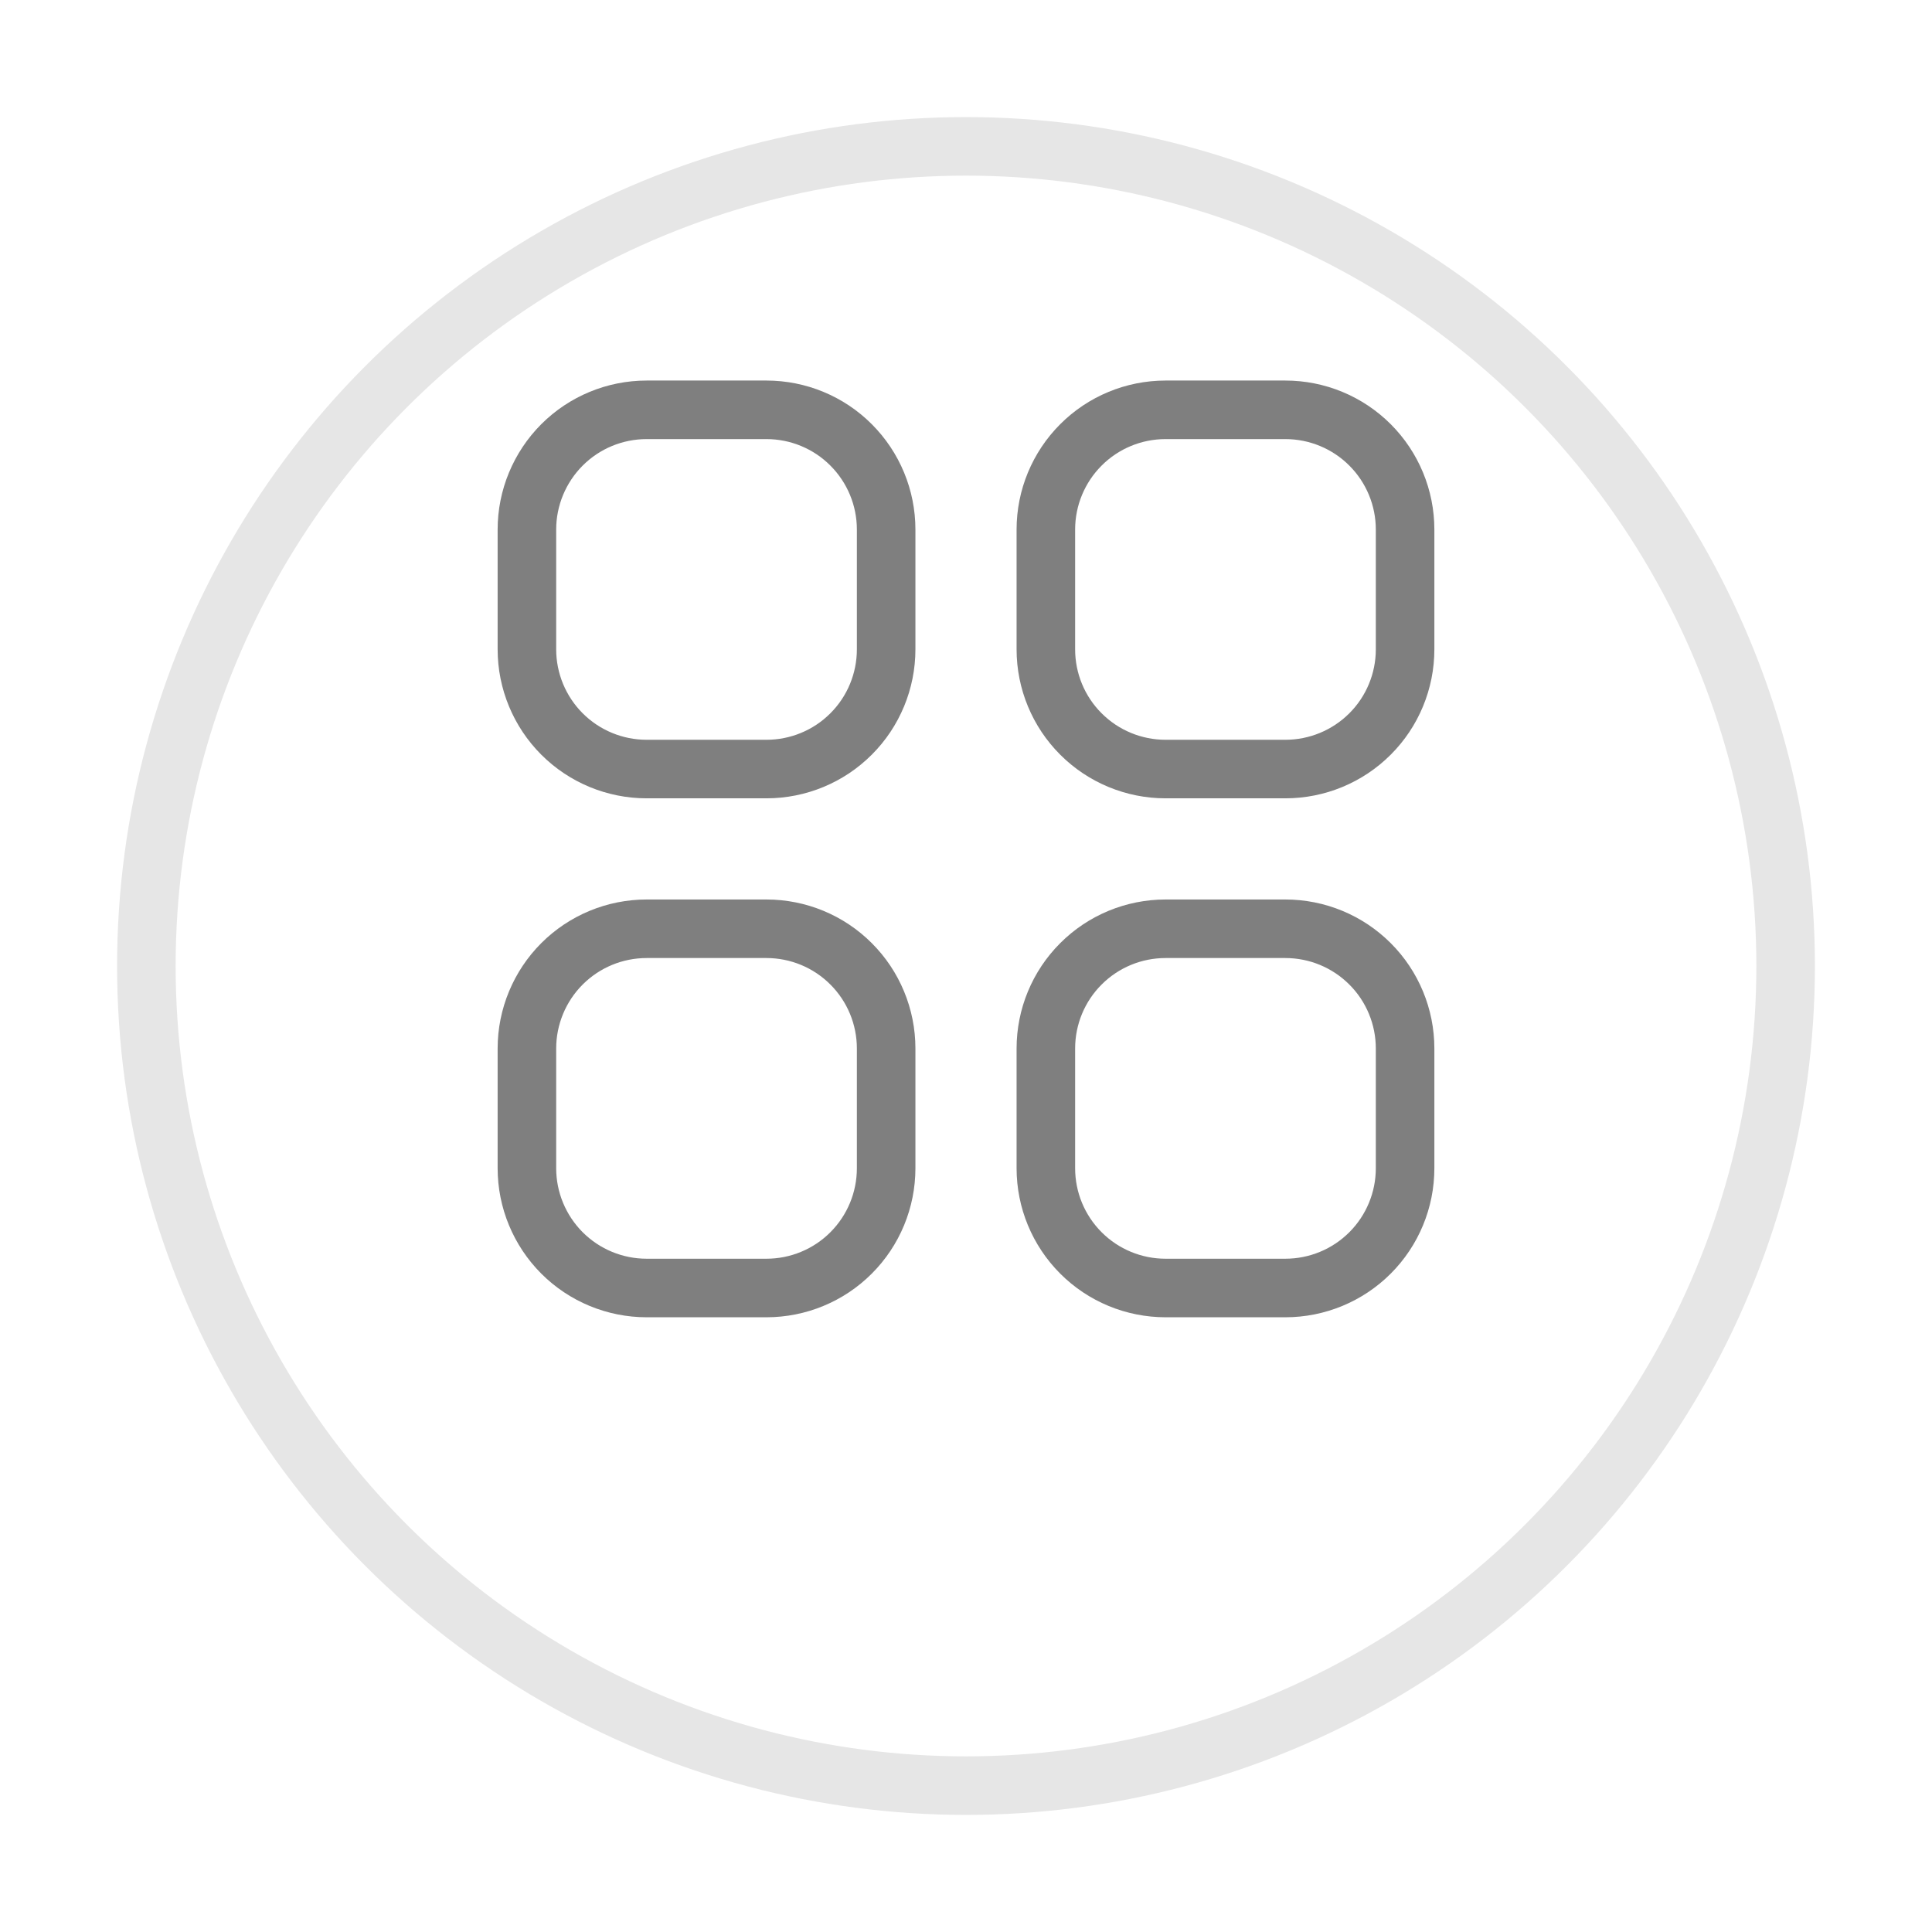 <svg width="33" height="33" viewBox="0 0 33 33" fill="none" xmlns="http://www.w3.org/2000/svg">
<g filter="url(#filter0_d_39_83)">
<circle cx="16.5" cy="14.5" r="14.5" fill="white"/>
<circle cx="16.5" cy="14.5" r="14" stroke="black" stroke-opacity="0.1"/>
</g>
<path d="M9 9.045C9 8.503 9.216 7.983 9.599 7.599C9.983 7.215 10.503 7 11.046 7H13.091C13.633 7 14.154 7.215 14.537 7.599C14.921 7.983 15.136 8.503 15.136 9.045V11.091C15.136 11.633 14.921 12.154 14.537 12.537C14.154 12.921 13.633 13.136 13.091 13.136H11.046C10.503 13.136 9.983 12.921 9.599 12.537C9.216 12.154 9 11.633 9 11.091V9.045ZM9 17.909C9 17.367 9.216 16.846 9.599 16.463C9.983 16.079 10.503 15.864 11.046 15.864H13.091C13.633 15.864 14.154 16.079 14.537 16.463C14.921 16.846 15.136 17.367 15.136 17.909V19.954C15.136 20.497 14.921 21.017 14.537 21.401C14.154 21.785 13.633 22 13.091 22H11.046C10.503 22 9.983 21.785 9.599 21.401C9.216 21.017 9 20.497 9 19.954V17.909ZM17.864 9.045C17.864 8.503 18.079 7.983 18.463 7.599C18.846 7.215 19.367 7 19.909 7H21.954C22.497 7 23.017 7.215 23.401 7.599C23.785 7.983 24 8.503 24 9.045V11.091C24 11.633 23.785 12.154 23.401 12.537C23.017 12.921 22.497 13.136 21.954 13.136H19.909C19.367 13.136 18.846 12.921 18.463 12.537C18.079 12.154 17.864 11.633 17.864 11.091V9.045ZM17.864 17.909C17.864 17.367 18.079 16.846 18.463 16.463C18.846 16.079 19.367 15.864 19.909 15.864H21.954C22.497 15.864 23.017 16.079 23.401 16.463C23.785 16.846 24 17.367 24 17.909V19.954C24 20.497 23.785 21.017 23.401 21.401C23.017 21.785 22.497 22 21.954 22H19.909C19.367 22 18.846 21.785 18.463 21.401C18.079 21.017 17.864 20.497 17.864 19.954V17.909Z" stroke="black" stroke-opacity="0.5" stroke-linecap="round" stroke-linejoin="round"/>
<defs>
<filter id="filter0_d_39_83" x="0" y="0" width="33" height="33" filterUnits="userSpaceOnUse" color-interpolation-filters="sRGB">
<feFlood flood-opacity="0" result="BackgroundImageFix"/>
<feColorMatrix in="SourceAlpha" type="matrix" values="0 0 0 0 0 0 0 0 0 0 0 0 0 0 0 0 0 0 127 0" result="hardAlpha"/>
<feOffset dy="2"/>
<feGaussianBlur stdDeviation="1"/>
<feComposite in2="hardAlpha" operator="out"/>
<feColorMatrix type="matrix" values="0 0 0 0 0 0 0 0 0 0 0 0 0 0 0 0 0 0 0.1 0"/>
<feBlend mode="normal" in2="BackgroundImageFix" result="effect1_dropShadow_39_83"/>
<feBlend mode="normal" in="SourceGraphic" in2="effect1_dropShadow_39_83" result="shape"/>
</filter>
</defs>
</svg>
